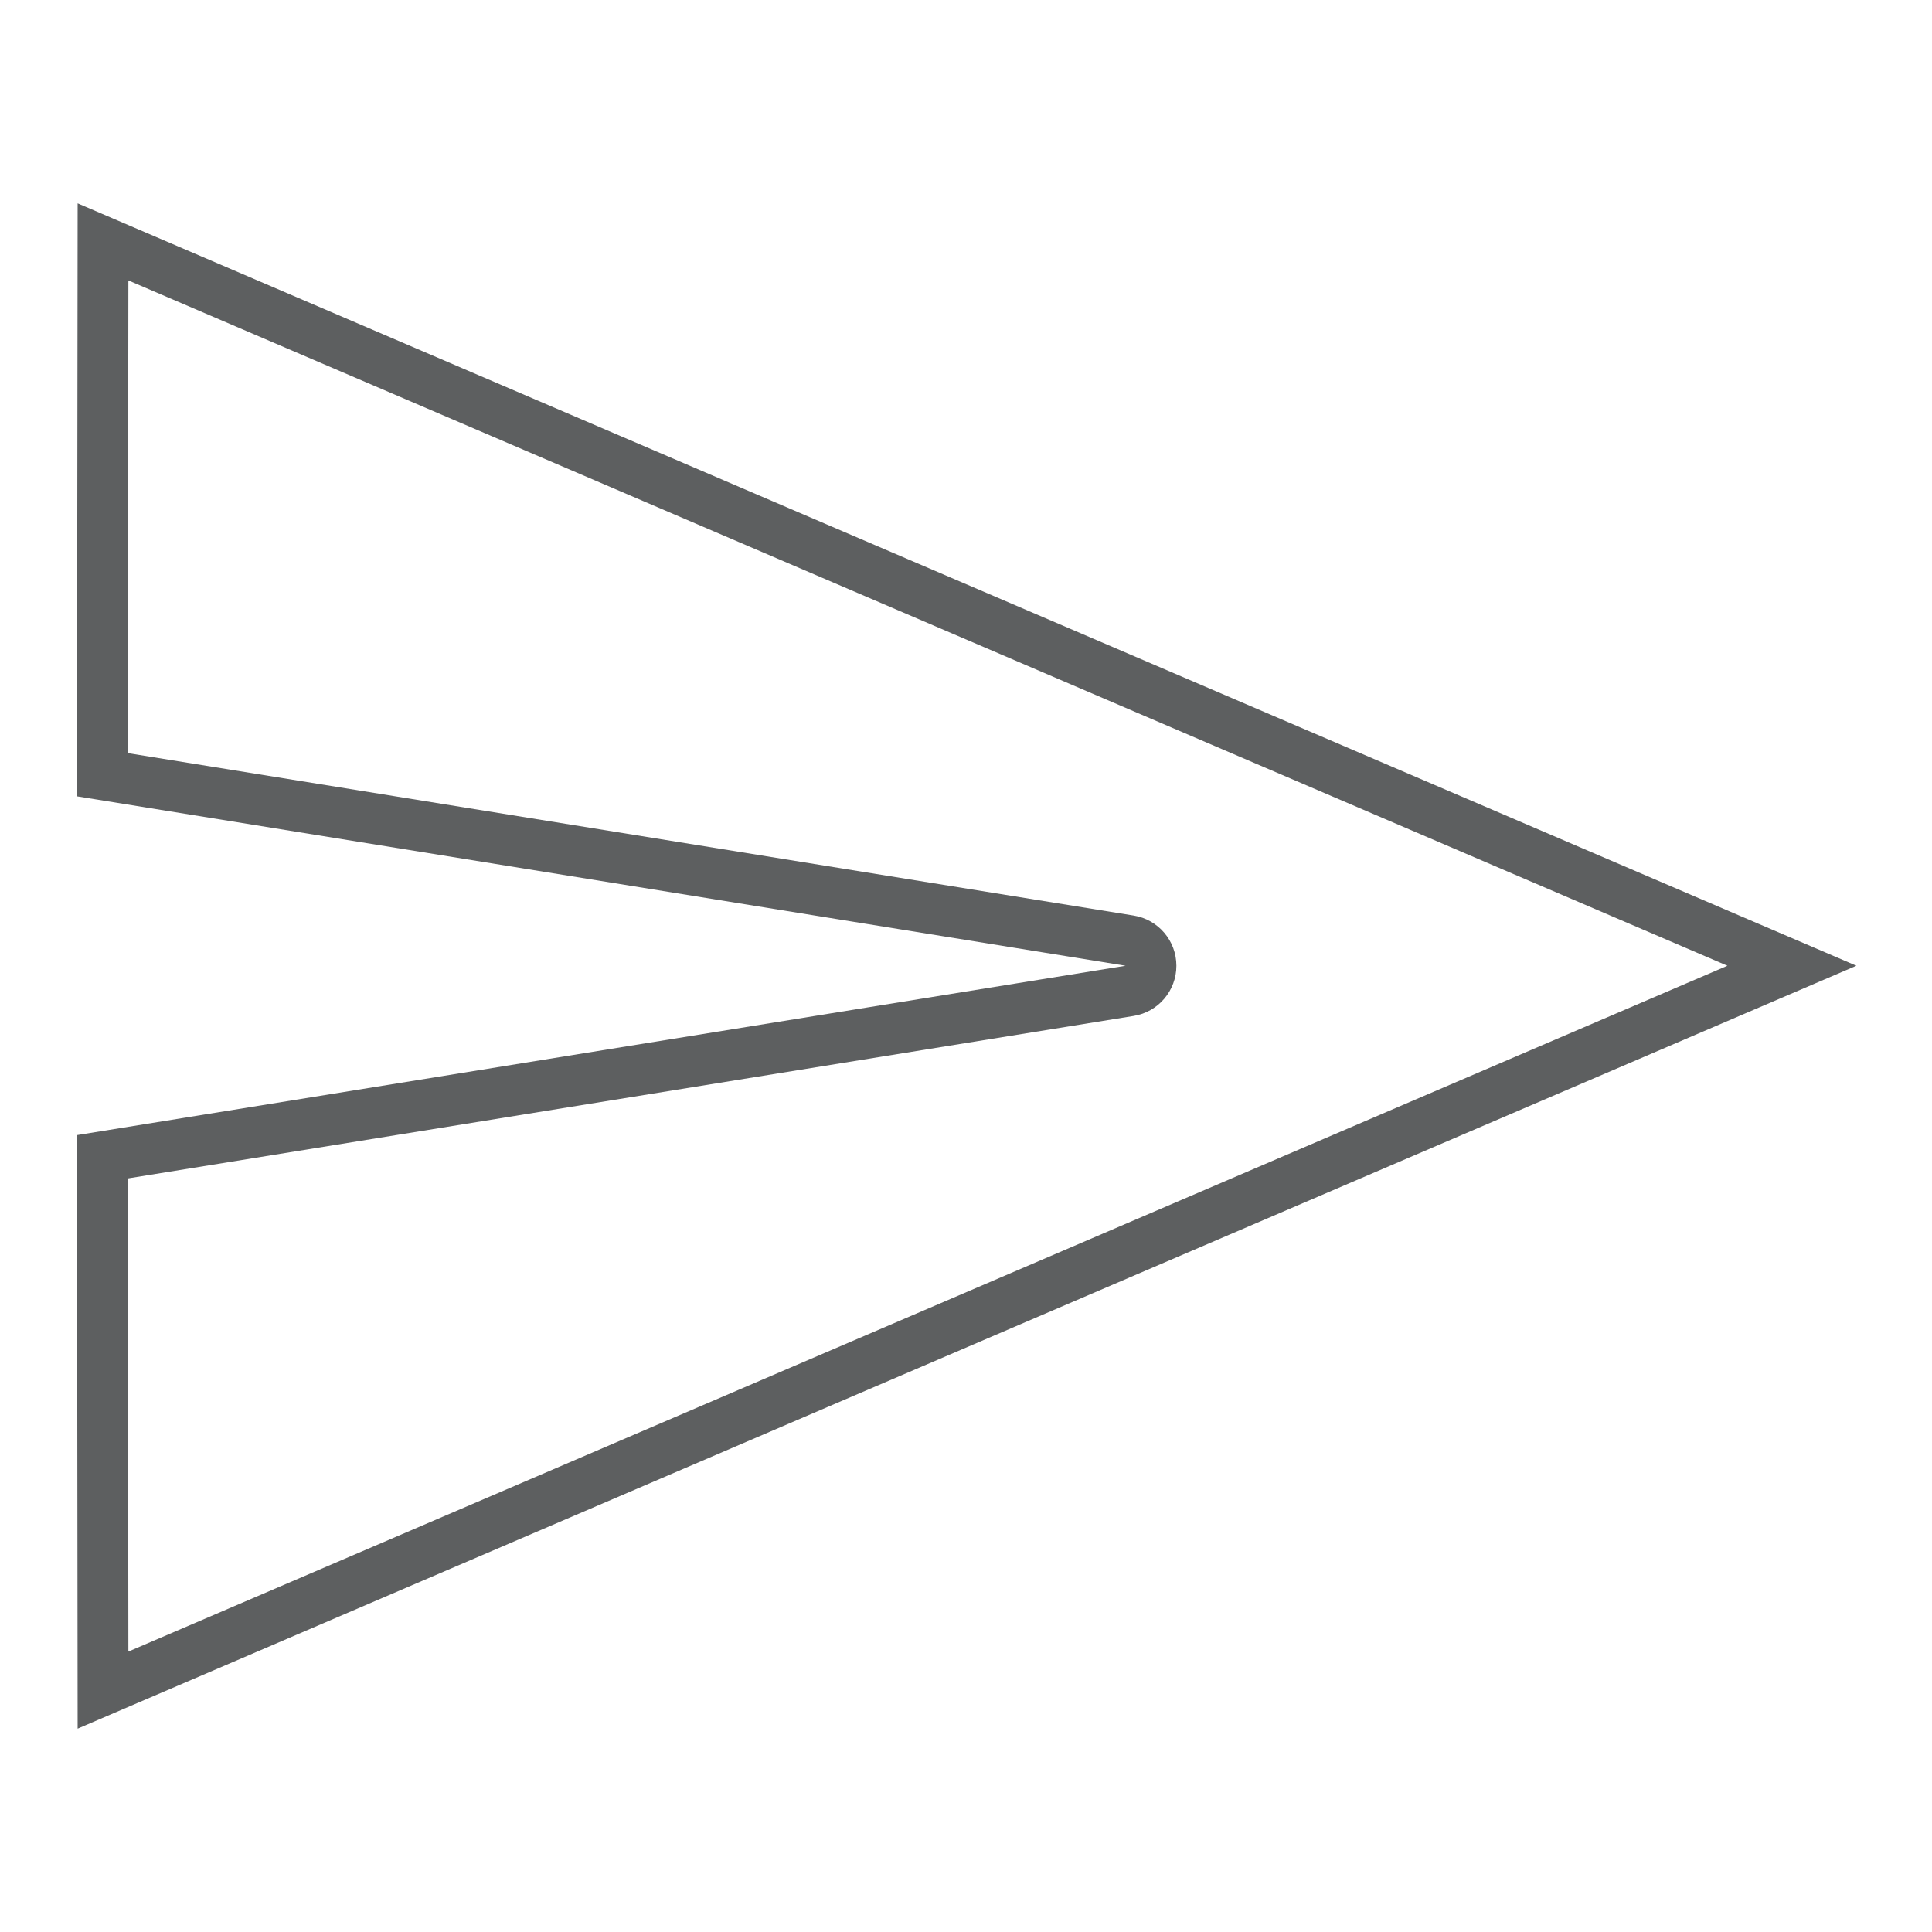 <?xml version="1.0" encoding="utf-8"?>
<!-- Generator: Adobe Illustrator 16.0.0, SVG Export Plug-In . SVG Version: 6.00 Build 0)  -->
<!DOCTYPE svg PUBLIC "-//W3C//DTD SVG 1.1//EN" "http://www.w3.org/Graphics/SVG/1.1/DTD/svg11.dtd">
<svg version="1.1" id="Layer_1" xmlns="http://www.w3.org/2000/svg" xmlns:xlink="http://www.w3.org/1999/xlink" x="0px" y="0px"
	 width="38px" height="38px" viewBox="0 0 38 38" enable-background="new 0 0 38 38" xml:space="preserve">
<path fill="#5D5F60" d="M1.527,34L1.514,22.326l20.625-3.331L1.514,15.663L1.527,4l34.986,14.995L1.527,34z M2.525,32.484
	l31.451-13.489L2.525,5.516l-0.011,9.297l19.784,3.195c0.484,0.078,0.84,0.496,0.84,0.987s-0.356,0.909-0.84,0.987L2.515,23.178
	L2.525,32.484"/>
</svg>
